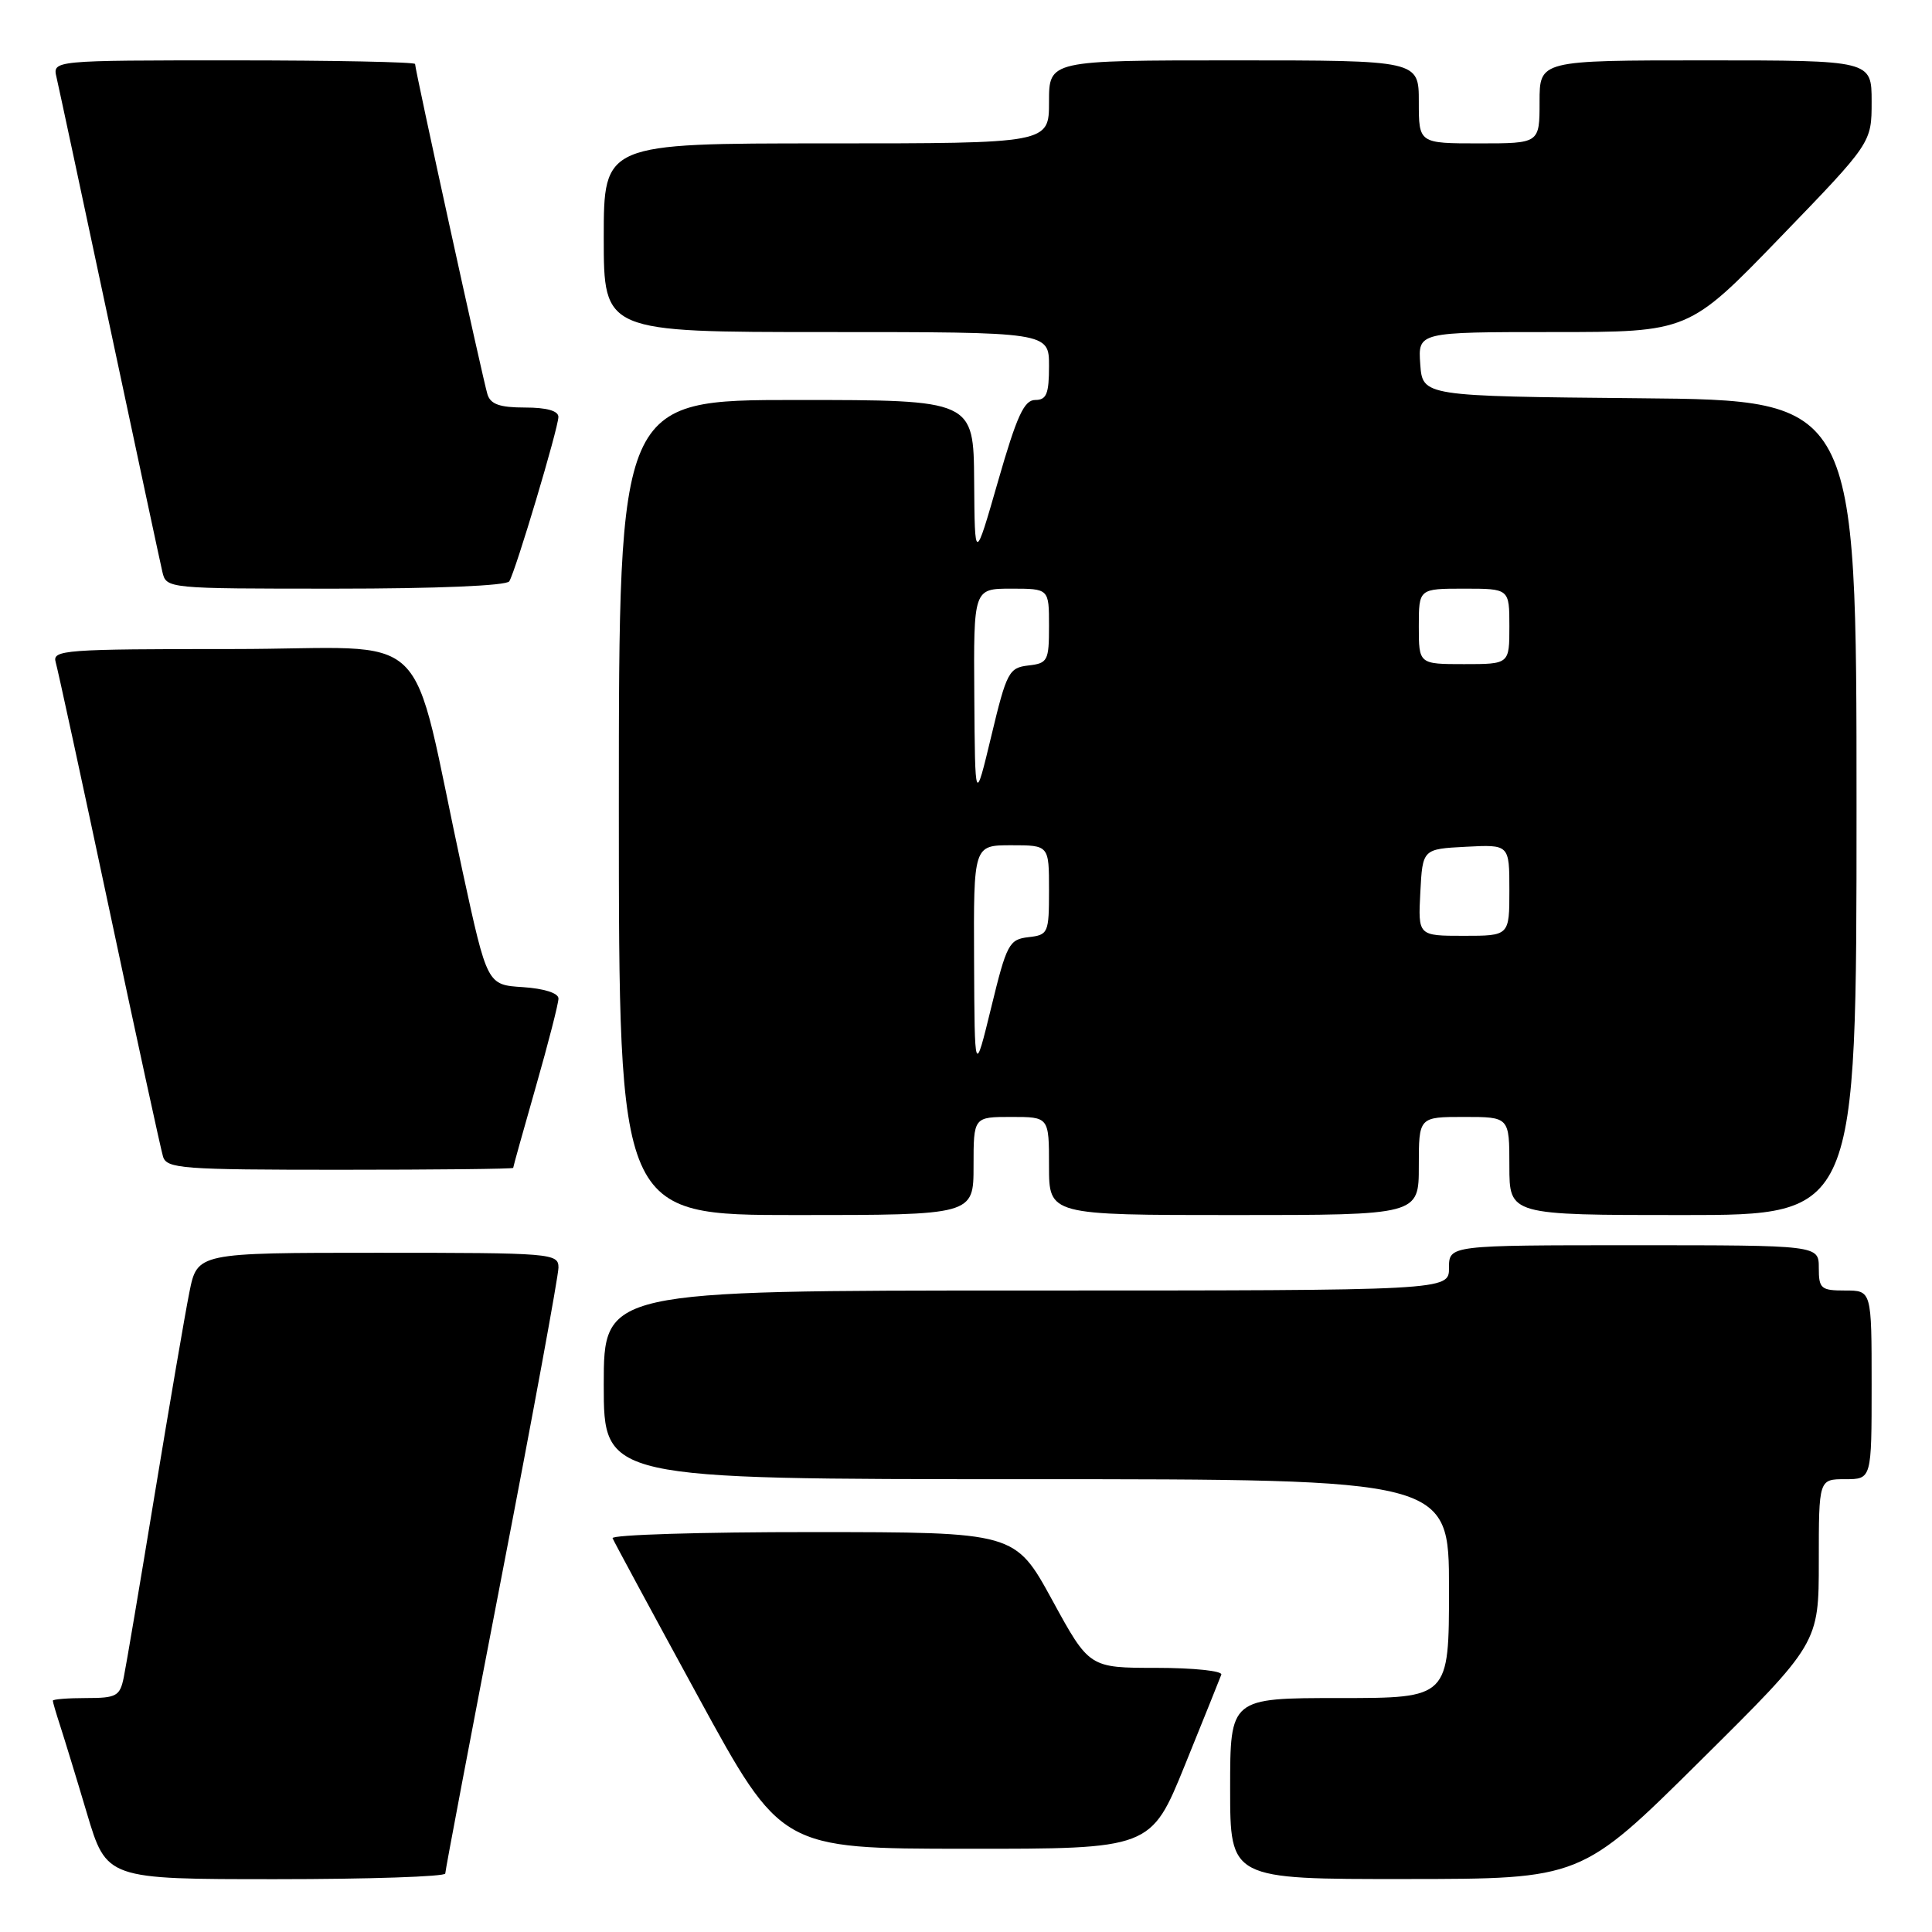 <?xml version="1.0" encoding="UTF-8" standalone="no"?>
<!DOCTYPE svg PUBLIC "-//W3C//DTD SVG 1.1//EN" "http://www.w3.org/Graphics/SVG/1.1/DTD/svg11.dtd" >
<svg xmlns="http://www.w3.org/2000/svg" xmlns:xlink="http://www.w3.org/1999/xlink" version="1.1" viewBox="0 0 256 256">
 <g >
 <path fill="currentColor"
d=" M 59.00 248.25 C 59.00 247.84 62.38 230.04 66.50 208.71 C 70.63 187.37 74.00 169.03 74.00 167.96 C 74.00 166.07 73.15 166.00 50.07 166.00 C 26.14 166.00 26.14 166.00 25.09 171.25 C 24.51 174.14 22.45 186.18 20.50 198.00 C 18.56 209.82 16.71 220.74 16.40 222.25 C 15.89 224.75 15.44 225.00 11.42 225.00 C 8.99 225.00 7.00 225.16 7.00 225.35 C 7.00 225.54 7.43 227.01 7.95 228.60 C 8.47 230.20 10.08 235.44 11.51 240.25 C 14.12 249.00 14.12 249.00 36.56 249.00 C 48.90 249.00 59.00 248.66 59.00 248.25 Z  M 225.25 233.36 C 241.00 217.75 241.00 217.75 241.00 206.87 C 241.00 196.00 241.00 196.00 244.50 196.00 C 248.00 196.00 248.00 196.00 248.00 183.50 C 248.00 171.00 248.00 171.00 244.50 171.00 C 241.28 171.00 241.00 170.76 241.00 168.00 C 241.00 165.00 241.00 165.00 216.50 165.00 C 192.00 165.00 192.00 165.00 192.00 168.00 C 192.00 171.00 192.00 171.00 136.00 171.00 C 80.00 171.00 80.00 171.00 80.00 183.50 C 80.00 196.00 80.00 196.00 136.00 196.00 C 192.00 196.00 192.00 196.00 192.00 210.50 C 192.00 225.00 192.00 225.00 177.50 225.00 C 163.00 225.00 163.00 225.00 163.00 237.00 C 163.00 249.00 163.00 249.00 186.25 248.98 C 209.50 248.97 209.50 248.97 225.25 233.36 Z  M 157.00 233.90 C 159.47 227.80 161.65 222.40 161.83 221.90 C 162.02 221.41 158.15 221.00 153.25 221.00 C 144.33 221.00 144.33 221.00 139.42 212.01 C 134.50 203.02 134.50 203.02 107.67 203.01 C 92.91 203.00 80.98 203.37 81.17 203.82 C 81.35 204.27 86.45 213.71 92.50 224.80 C 103.50 244.96 103.50 244.96 128.00 244.97 C 152.50 244.99 152.50 244.99 157.00 233.90 Z  M 129.00 154.50 C 129.00 148.00 129.00 148.00 134.00 148.00 C 139.00 148.00 139.00 148.00 139.00 154.50 C 139.00 161.00 139.00 161.00 163.50 161.00 C 188.00 161.00 188.00 161.00 188.00 154.50 C 188.00 148.00 188.00 148.00 194.00 148.00 C 200.00 148.00 200.00 148.00 200.00 154.50 C 200.00 161.00 200.00 161.00 223.00 161.00 C 246.00 161.00 246.00 161.00 246.00 107.02 C 246.00 53.03 246.00 53.03 217.25 52.77 C 188.50 52.50 188.50 52.50 188.19 48.25 C 187.89 44.00 187.89 44.00 205.82 44.00 C 223.76 44.00 223.76 44.00 235.88 31.46 C 248.00 18.92 248.00 18.92 248.00 13.46 C 248.00 8.00 248.00 8.00 226.00 8.00 C 204.00 8.00 204.00 8.00 204.00 13.50 C 204.00 19.00 204.00 19.00 196.00 19.00 C 188.00 19.00 188.00 19.00 188.00 13.50 C 188.00 8.00 188.00 8.00 163.50 8.00 C 139.00 8.00 139.00 8.00 139.00 13.50 C 139.00 19.00 139.00 19.00 109.50 19.00 C 80.00 19.00 80.00 19.00 80.00 31.50 C 80.00 44.00 80.00 44.00 109.50 44.00 C 139.00 44.00 139.00 44.00 139.00 48.50 C 139.00 52.19 138.67 53.00 137.17 53.00 C 135.70 53.00 134.73 55.12 132.25 63.75 C 129.16 74.50 129.16 74.50 129.08 63.75 C 129.00 53.00 129.00 53.00 105.50 53.00 C 82.00 53.00 82.00 53.00 82.00 107.00 C 82.00 161.00 82.00 161.00 105.50 161.00 C 129.00 161.00 129.00 161.00 129.00 154.50 Z  M 68.00 154.75 C 68.00 154.61 69.35 149.77 71.00 144.00 C 72.65 138.23 74.00 132.97 74.00 132.31 C 74.00 131.59 72.11 130.99 69.28 130.80 C 64.56 130.50 64.56 130.50 61.30 115.50 C 54.05 82.07 58.10 86.00 30.86 86.00 C 8.48 86.00 6.90 86.12 7.38 87.75 C 7.66 88.71 10.86 103.45 14.48 120.50 C 18.10 137.55 21.31 152.29 21.60 153.25 C 22.09 154.85 24.10 155.00 45.07 155.00 C 57.68 155.00 68.00 154.89 68.00 154.75 Z  M 67.48 77.03 C 68.33 75.66 73.97 56.76 73.99 55.25 C 74.00 54.44 72.45 54.00 69.57 54.00 C 66.22 54.00 65.00 53.57 64.59 52.25 C 64.00 50.35 55.00 9.26 55.00 8.48 C 55.00 8.22 44.19 8.00 30.98 8.00 C 6.96 8.00 6.96 8.00 7.49 10.25 C 7.78 11.49 10.93 26.23 14.50 43.00 C 18.07 59.77 21.22 74.51 21.51 75.75 C 22.04 78.00 22.04 78.00 44.46 78.00 C 57.84 78.00 67.12 77.61 67.48 77.03 Z  M 129.07 127.25 C 129.00 112.00 129.00 112.00 134.00 112.00 C 139.00 112.00 139.00 112.00 139.00 117.93 C 139.00 123.65 138.90 123.88 136.27 124.18 C 133.71 124.48 133.39 125.07 131.34 133.50 C 129.14 142.50 129.14 142.50 129.07 127.25 Z  M 188.20 118.25 C 188.50 112.50 188.50 112.50 194.25 112.20 C 200.00 111.90 200.00 111.90 200.00 117.95 C 200.00 124.00 200.00 124.00 193.95 124.00 C 187.90 124.00 187.90 124.00 188.20 118.25 Z  M 129.10 92.25 C 129.00 78.00 129.00 78.00 134.00 78.00 C 139.00 78.00 139.00 78.00 139.00 82.93 C 139.00 87.57 138.83 87.89 136.26 88.18 C 133.69 88.48 133.38 89.06 131.36 97.50 C 129.20 106.50 129.20 106.50 129.10 92.25 Z  M 188.00 83.00 C 188.00 78.00 188.00 78.00 194.00 78.00 C 200.00 78.00 200.00 78.00 200.00 83.00 C 200.00 88.00 200.00 88.00 194.00 88.00 C 188.00 88.00 188.00 88.00 188.00 83.00 Z "/>
</g>
</svg>